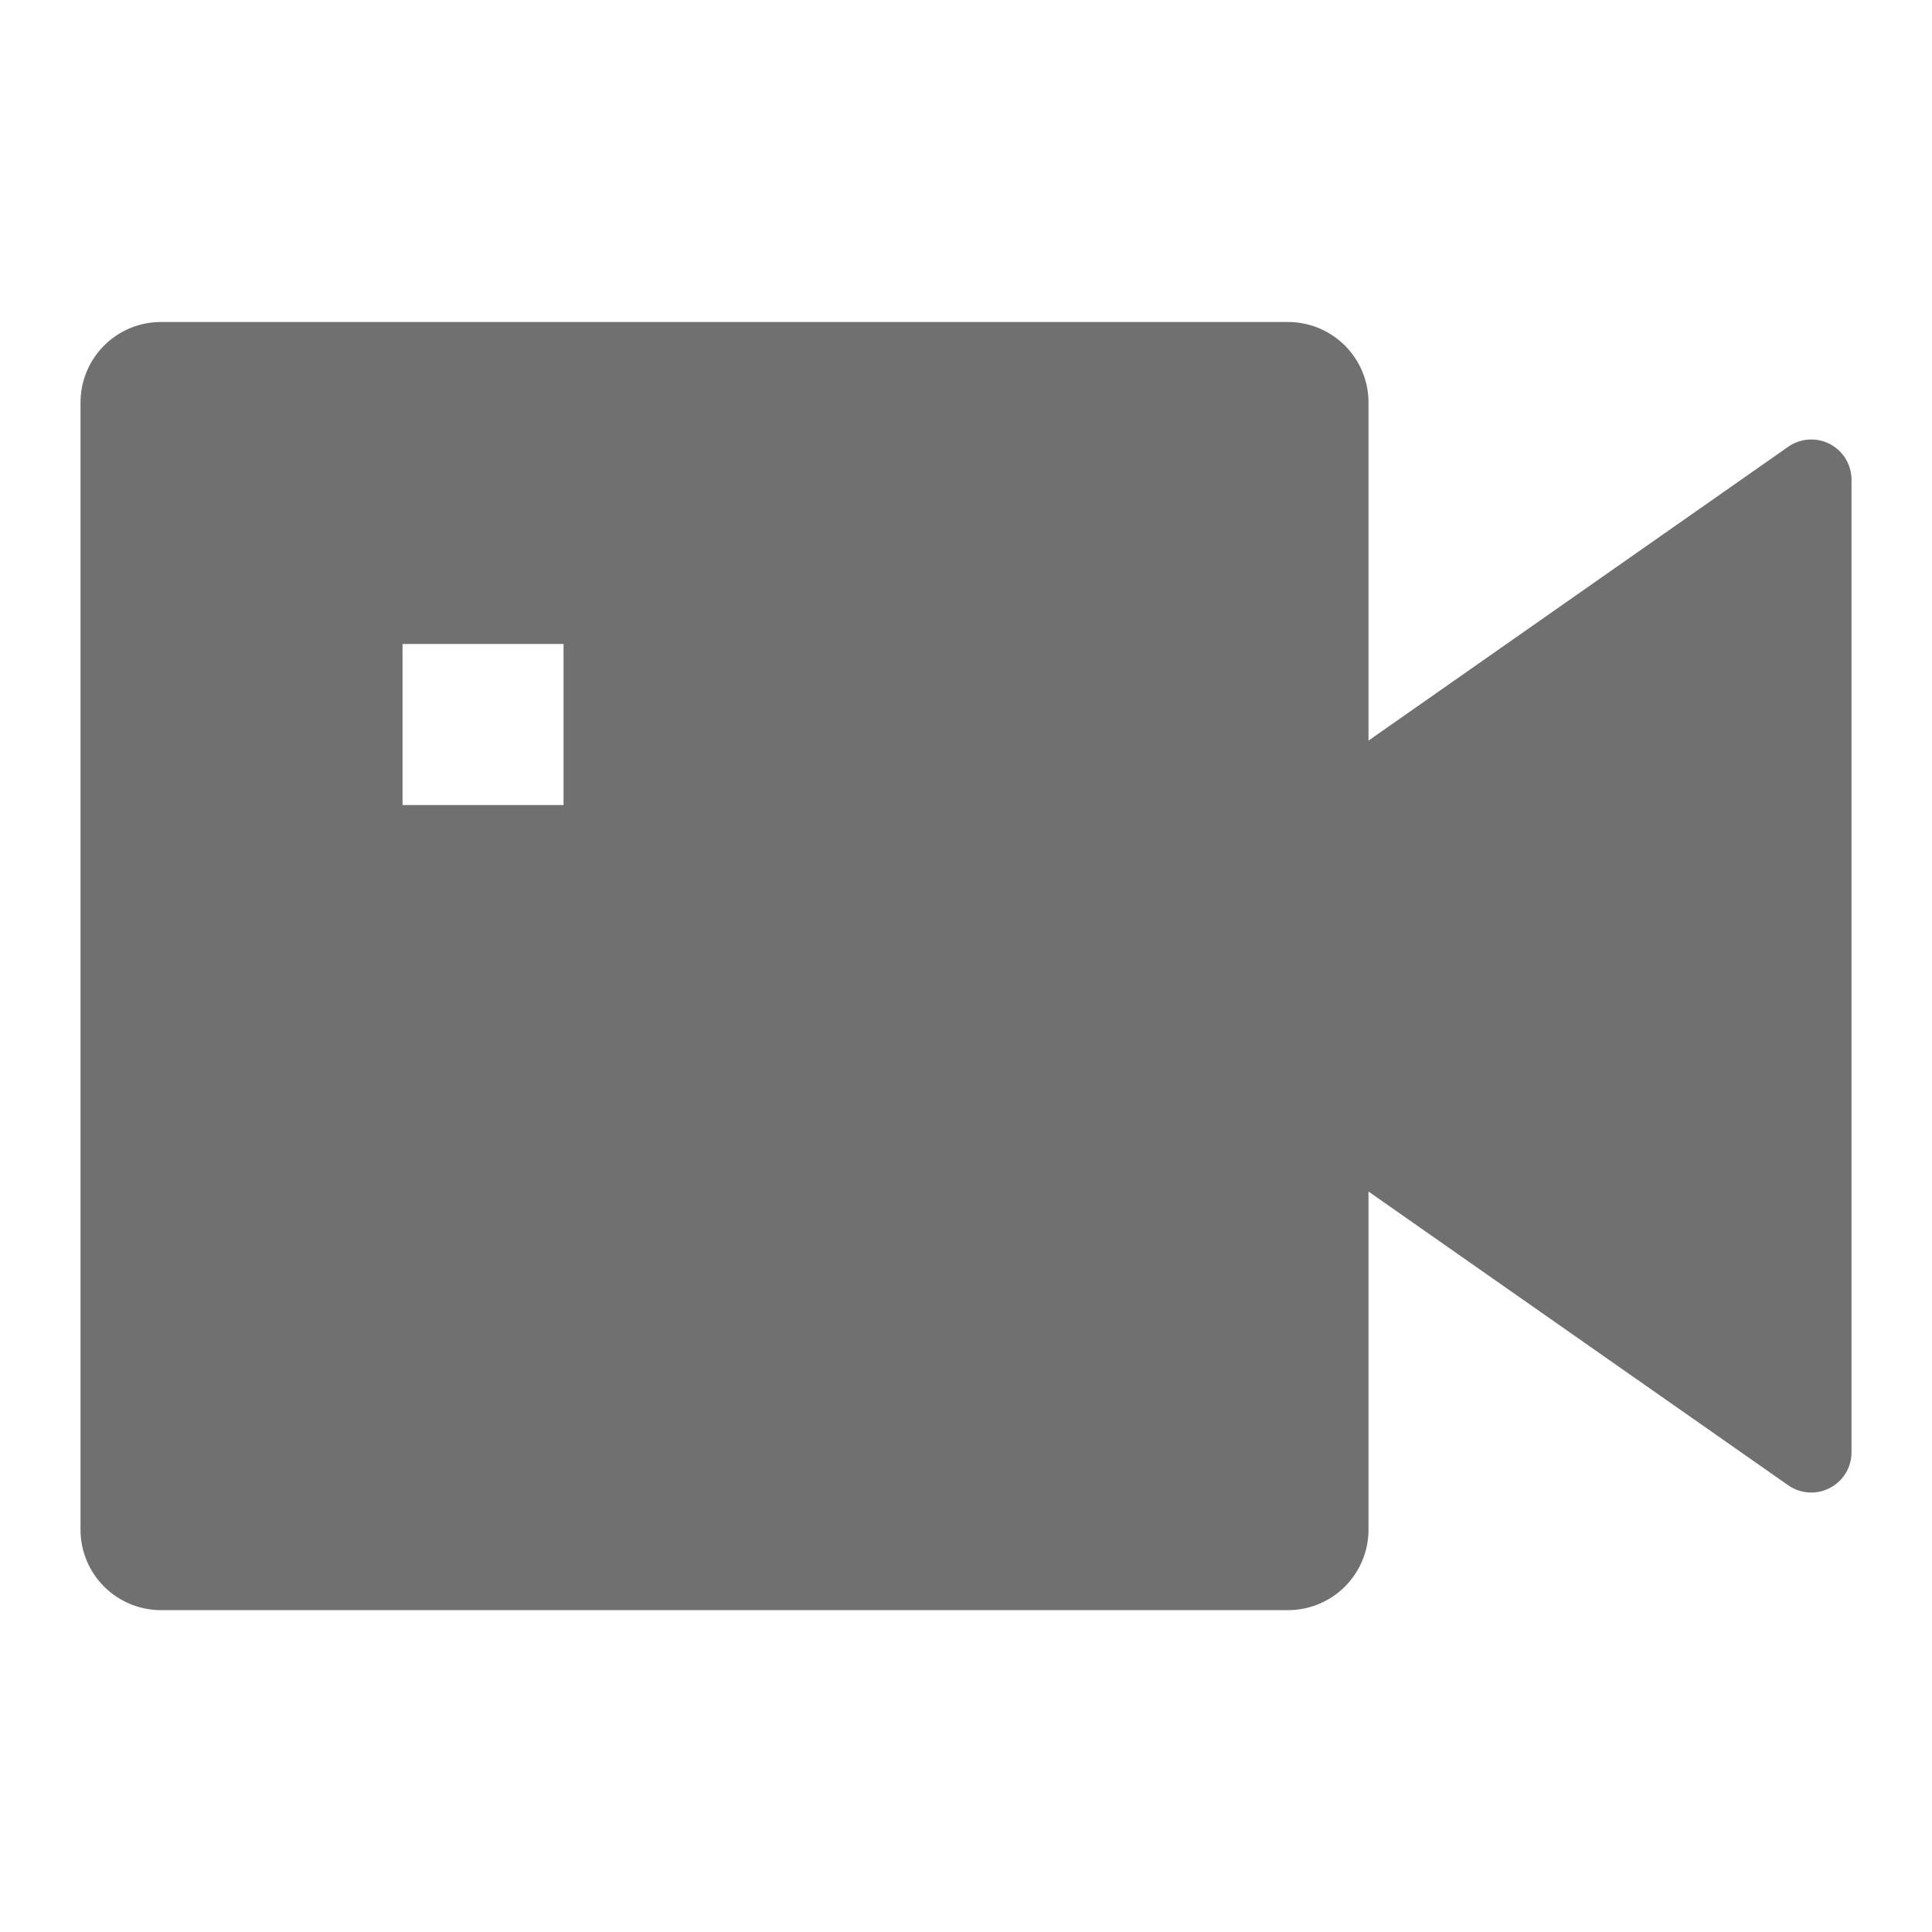 <svg xmlns="http://www.w3.org/2000/svg" width="53.77" height="53.769" viewBox="0 0 53.77 53.769">
  <g id="vidicon-fill" transform="translate(0)">
    <path id="Path_23930" data-name="Path 23930" d="M0,0H53.769V53.769H0Z" transform="translate(0)" fill="none"/>
    <path id="Path_23931" data-name="Path 23931" d="M36.846,15.65,48.526,7.473a1.12,1.12,0,0,1,1.763.919V35.455a1.12,1.12,0,0,1-1.763.919L36.846,28.2v9.41a2.24,2.24,0,0,1-2.24,2.24H3.24A2.24,2.24,0,0,1,1,37.606V6.24A2.24,2.24,0,0,1,3.24,4H34.606a2.24,2.24,0,0,1,2.24,2.24ZM9.962,12.962v4.481h4.481V12.962Z" transform="translate(1.241 4.962)" fill="#707070"/>
  </g>
</svg>
